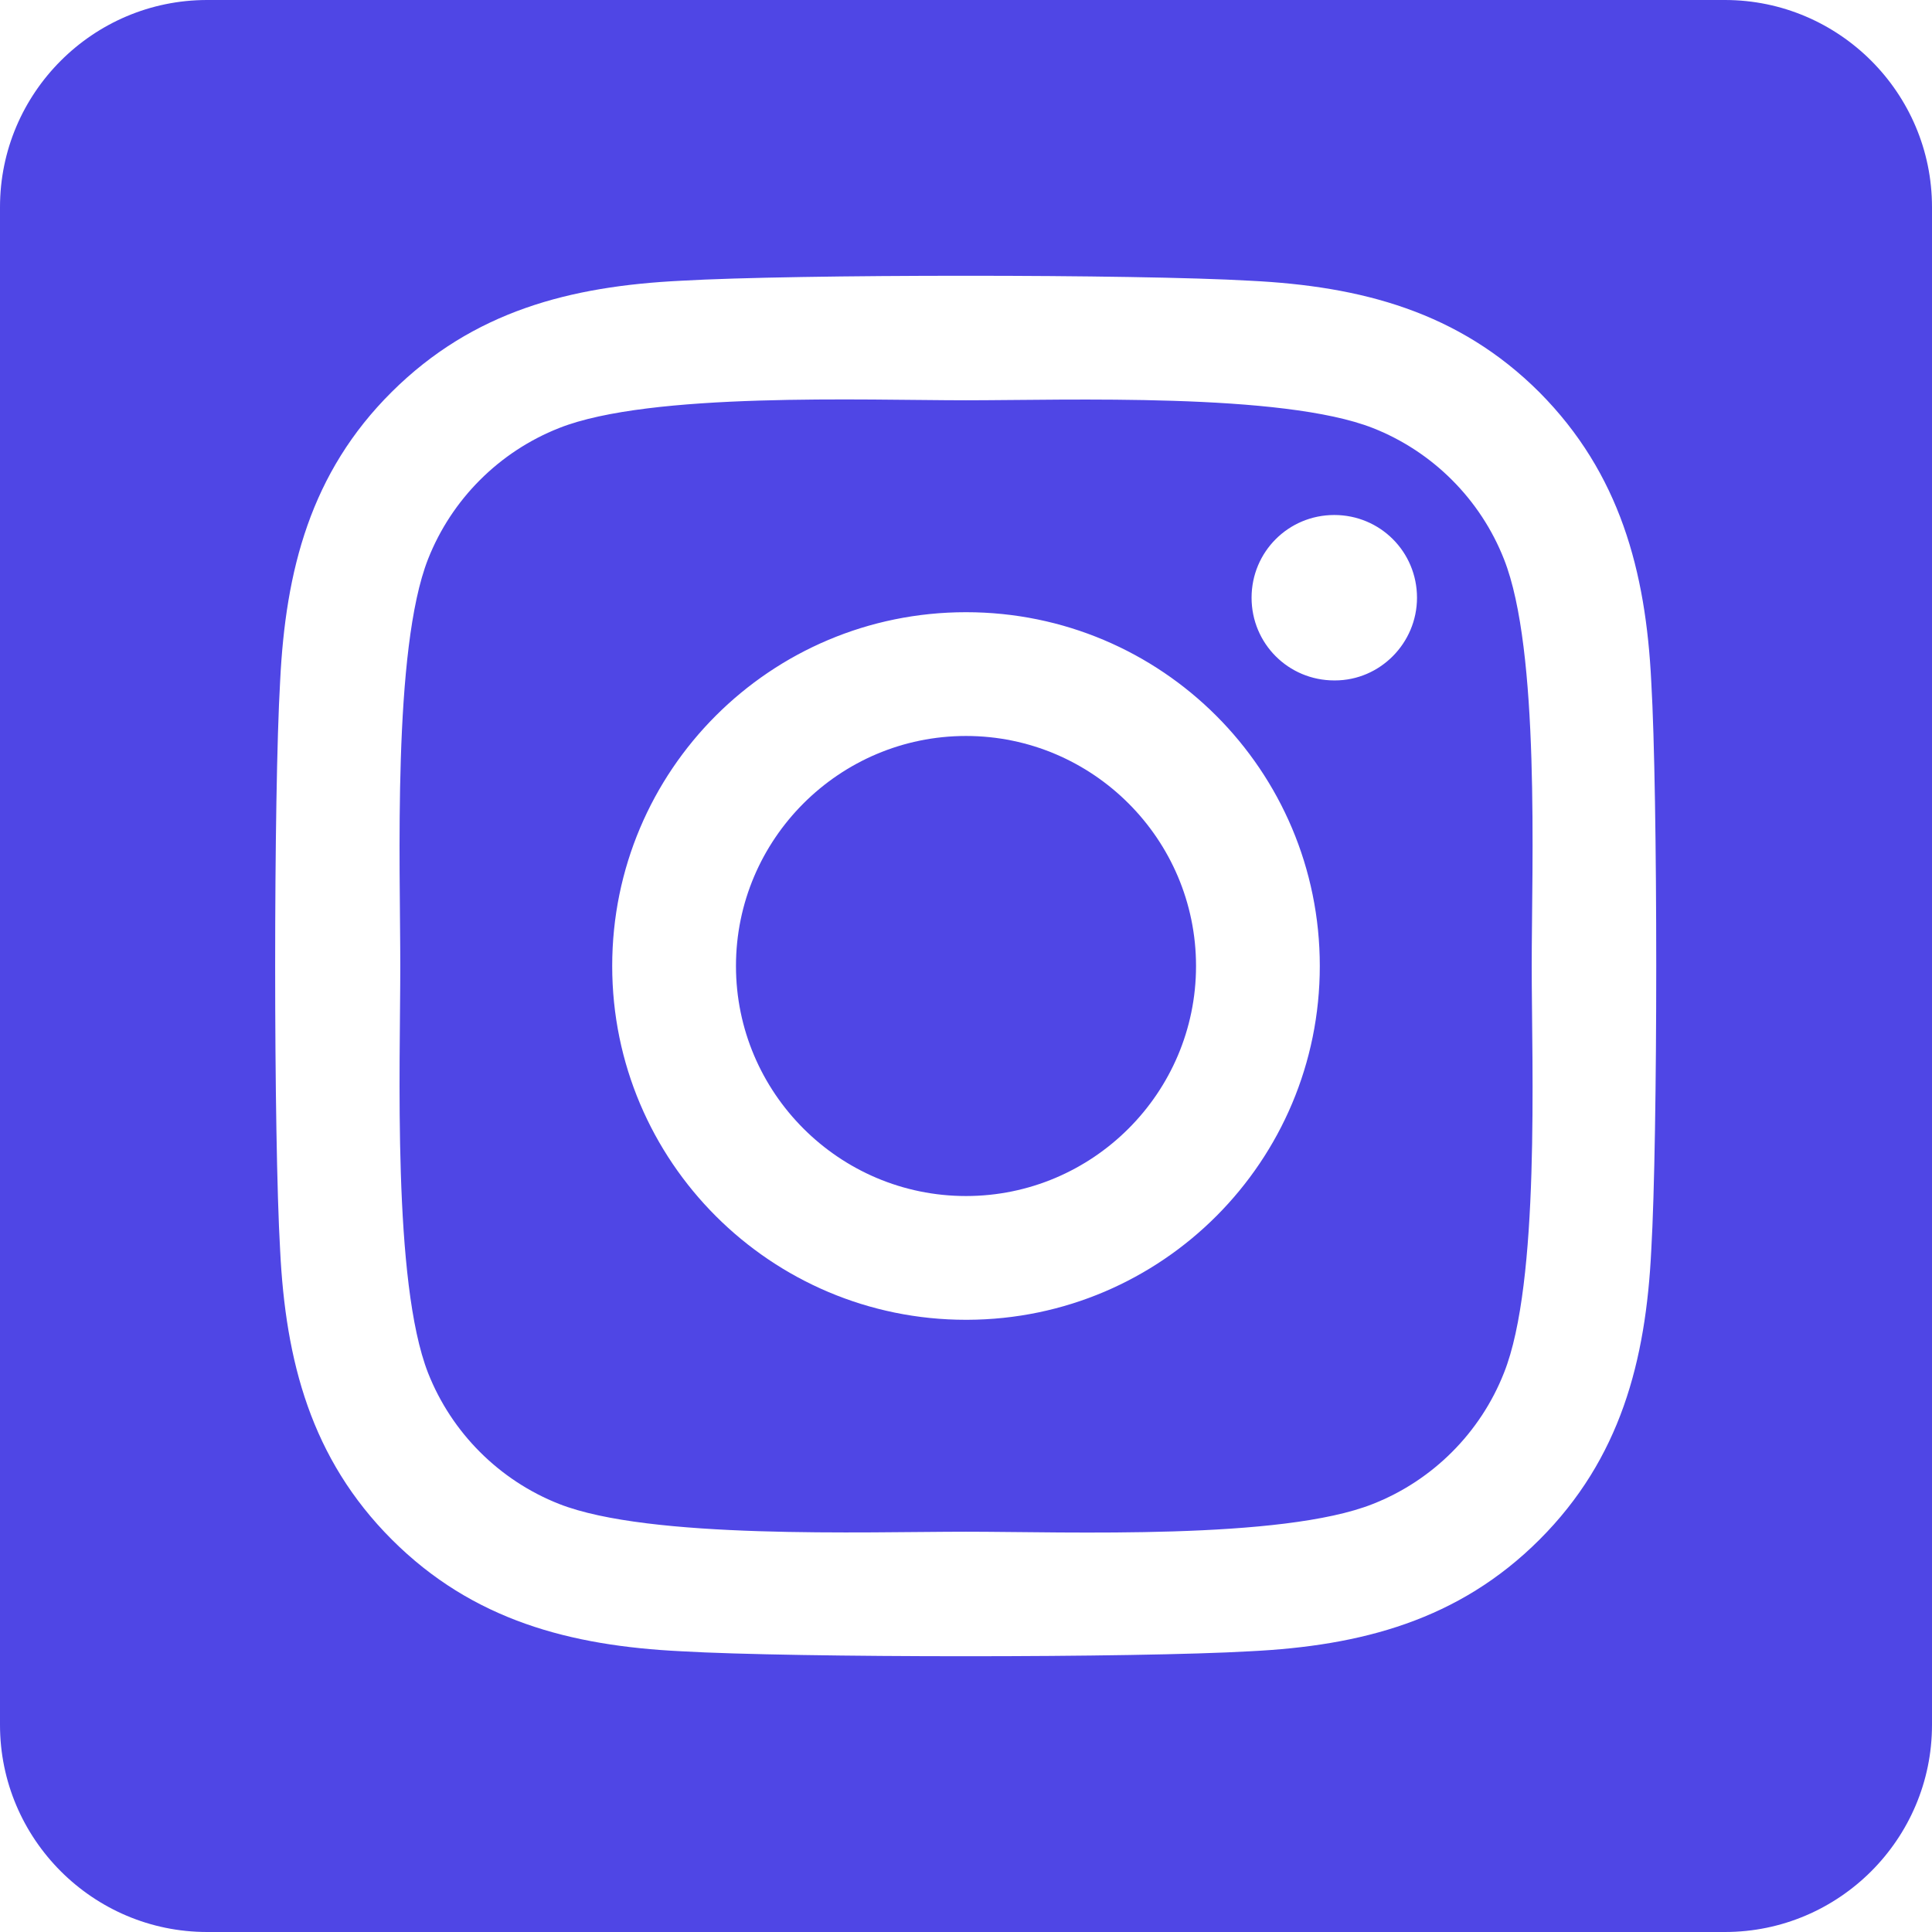 <?xml version="1.0" encoding="UTF-8"?>
<svg id="Layer_1" data-name="Layer 1" xmlns="http://www.w3.org/2000/svg" viewBox="0 0 32 32">
  <defs>
    <style>
      .cls-1 {
        fill: #4f46e5;
      }
    </style>
  </defs>
  <path class="cls-1" d="m16,12.19c-2.1,0-3.81,1.71-3.81,3.81,0,2.1,1.71,3.81,3.81,3.81,2.1,0,3.81-1.71,3.81-3.81,0-2.1-1.71-3.81-3.81-3.81Zm8.91-2.93c-.39-.99-1.18-1.78-2.17-2.17-1.5-.59-5.07-.46-6.74-.46s-5.23-.14-6.74.46c-.99.39-1.78,1.18-2.17,2.17-.59,1.5-.46,5.08-.46,6.74s-.13,5.23.46,6.74c.39.99,1.18,1.78,2.17,2.17,1.5.59,5.07.46,6.74.46s5.23.14,6.74-.46c.99-.39,1.78-1.18,2.17-2.17.6-1.5.46-5.08.46-6.74s.14-5.23-.46-6.74h0Zm-8.91,12.6c-3.23,0-5.86-2.62-5.86-5.86s2.62-5.86,5.86-5.86,5.86,2.62,5.86,5.86c0,3.23-2.61,5.85-5.84,5.86,0,0,0,0-.01,0Zm6.1-10.59c-.76,0-1.37-.61-1.37-1.37s.61-1.37,1.37-1.37c.76,0,1.37.61,1.37,1.37h0c0,.75-.61,1.37-1.36,1.37,0,0,0,0,0,0h0ZM28.57,0H3.43C1.54,0,0,1.54,0,3.43v25.14c0,1.89,1.54,3.43,3.43,3.43h25.14c1.89,0,3.43-1.54,3.43-3.43V3.43c0-1.89-1.54-3.43-3.43-3.43Zm-1.22,20.71c-.09,1.83-.51,3.45-1.85,4.79s-2.96,1.76-4.79,1.85c-1.89.11-7.54.11-9.43,0-1.83-.09-3.45-.51-4.79-1.85s-1.76-2.96-1.85-4.79c-.11-1.89-.11-7.54,0-9.43.09-1.83.5-3.45,1.85-4.79s2.96-1.75,4.79-1.84c1.89-.11,7.54-.11,9.43,0,1.83.09,3.45.51,4.79,1.85,1.33,1.34,1.76,2.96,1.85,4.79.11,1.88.11,7.53,0,9.42Z"/>
</svg>